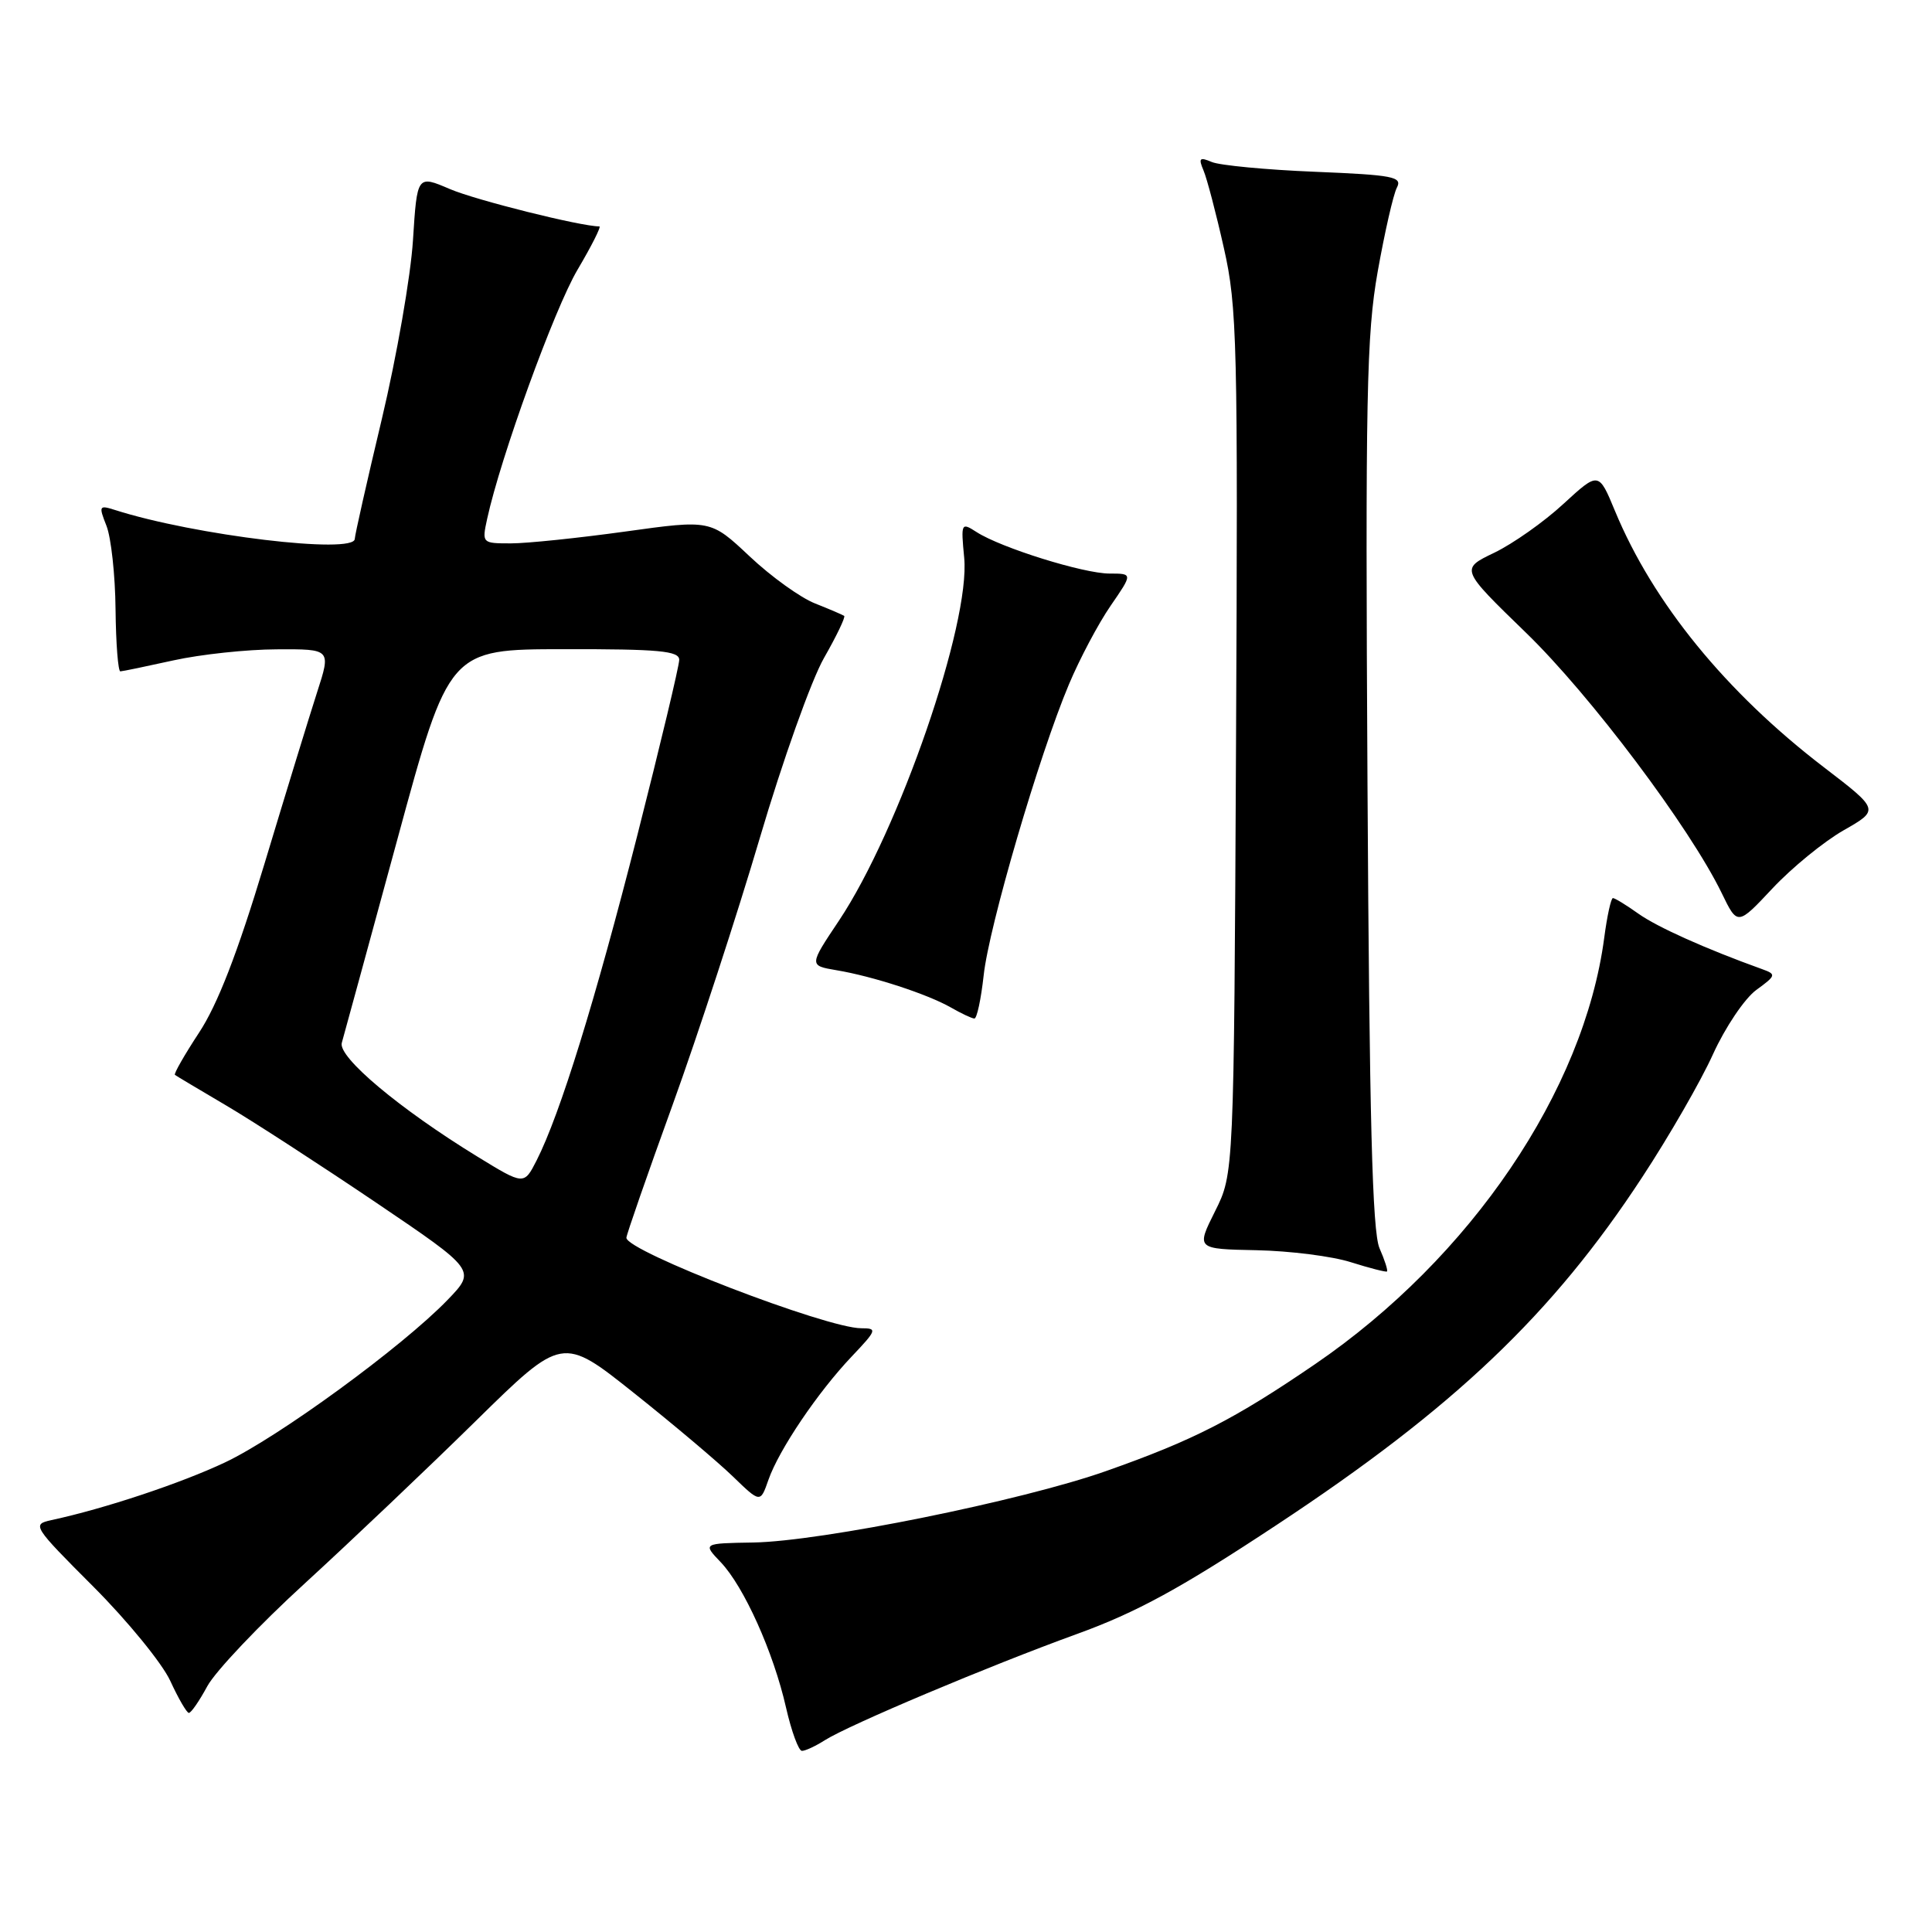 <?xml version="1.0" encoding="UTF-8" standalone="no"?>
<!DOCTYPE svg PUBLIC "-//W3C//DTD SVG 1.1//EN" "http://www.w3.org/Graphics/SVG/1.1/DTD/svg11.dtd" >
<svg xmlns="http://www.w3.org/2000/svg" xmlns:xlink="http://www.w3.org/1999/xlink" version="1.1" viewBox="0 0 256 256">
 <g >
 <path fill="currentColor"
d=" M 109.29 230.59 C 112.52 228.55 130.92 220.79 142.68 216.52 C 150.63 213.64 156.45 210.46 169.18 202.05 C 192.67 186.55 205.71 174.15 217.59 156.00 C 221.16 150.57 225.39 143.22 226.99 139.67 C 228.60 136.13 231.17 132.31 232.71 131.18 C 235.35 129.26 235.39 129.10 233.50 128.42 C 226.05 125.74 219.60 122.85 217.10 121.07 C 215.50 119.93 213.98 119.00 213.72 119.00 C 213.47 119.00 212.95 121.36 212.57 124.25 C 209.89 144.52 194.87 166.67 174.25 180.76 C 163.54 188.08 158.12 190.85 146.54 194.93 C 135.41 198.86 108.76 204.25 99.81 204.39 C 93.11 204.50 93.11 204.50 95.50 207.00 C 98.57 210.22 102.49 218.93 104.15 226.25 C 104.87 229.41 105.82 232.00 106.26 232.00 C 106.71 232.00 108.07 231.37 109.29 230.59 Z  M 27.47 223.43 C 28.53 221.47 34.36 215.31 40.45 209.75 C 46.53 204.18 56.68 194.54 63.00 188.33 C 74.51 177.02 74.51 177.02 84.00 184.58 C 89.23 188.74 95.13 193.72 97.12 195.65 C 100.75 199.16 100.75 199.16 101.82 196.09 C 103.21 192.11 108.35 184.49 112.85 179.75 C 116.20 176.22 116.27 176.00 114.12 176.00 C 109.51 176.00 83.00 165.79 83.00 164.01 C 83.00 163.63 85.75 155.71 89.12 146.41 C 92.48 137.11 97.69 121.17 100.69 111.00 C 103.69 100.83 107.51 90.11 109.18 87.19 C 110.85 84.27 112.05 81.76 111.86 81.61 C 111.66 81.47 109.92 80.72 108.00 79.96 C 106.08 79.21 102.17 76.40 99.33 73.72 C 94.16 68.86 94.16 68.86 82.87 70.43 C 76.66 71.29 69.84 72.00 67.71 72.00 C 63.87 72.00 63.85 71.98 64.55 68.75 C 66.32 60.61 73.45 40.95 76.52 35.75 C 78.39 32.59 79.69 30.00 79.42 30.00 C 76.97 30.00 63.04 26.52 59.61 25.05 C 55.27 23.19 55.27 23.19 54.72 31.84 C 54.42 36.60 52.56 47.25 50.60 55.50 C 48.63 63.75 47.02 70.91 47.01 71.40 C 46.98 73.49 25.76 70.94 15.25 67.58 C 13.12 66.90 13.06 67.02 14.11 69.68 C 14.72 71.23 15.27 76.21 15.31 80.75 C 15.36 85.29 15.65 88.98 15.95 88.96 C 16.25 88.95 19.42 88.29 23.00 87.50 C 26.58 86.71 32.73 86.05 36.68 86.04 C 43.87 86.00 43.87 86.00 42.01 91.75 C 40.99 94.91 37.85 105.15 35.03 114.50 C 31.46 126.33 28.82 133.13 26.37 136.84 C 24.44 139.78 23.00 142.30 23.18 142.43 C 23.35 142.56 26.42 144.39 30.00 146.50 C 33.58 148.61 42.48 154.39 49.80 159.33 C 63.09 168.32 63.09 168.32 59.30 172.25 C 53.30 178.46 36.91 190.43 29.81 193.78 C 23.94 196.55 13.84 199.91 6.82 201.42 C 4.21 201.99 4.34 202.20 12.38 210.25 C 16.91 214.79 21.49 220.40 22.56 222.72 C 23.63 225.05 24.74 226.96 25.02 226.97 C 25.31 226.99 26.41 225.39 27.47 223.43 Z  M 182.79 165.39 C 181.84 163.20 181.45 148.28 181.20 104.00 C 180.91 52.57 181.07 44.35 182.55 36.00 C 183.48 30.77 184.62 25.77 185.09 24.87 C 185.85 23.42 184.64 23.19 174.22 22.76 C 167.77 22.50 161.63 21.91 160.58 21.47 C 158.95 20.78 158.78 20.95 159.47 22.58 C 159.92 23.63 161.14 28.27 162.17 32.87 C 163.93 40.64 164.04 45.40 163.78 98.38 C 163.50 155.51 163.50 155.51 161.00 160.50 C 158.50 165.50 158.50 165.50 166.50 165.66 C 170.90 165.75 176.53 166.46 179.00 167.25 C 181.47 168.03 183.63 168.58 183.78 168.48 C 183.93 168.37 183.49 166.98 182.79 165.39 Z  M 130.34 129.25 C 131.03 122.79 137.70 100.02 141.64 90.68 C 143.06 87.30 145.54 82.62 147.16 80.27 C 150.10 76.00 150.10 76.00 147.02 76.00 C 143.58 76.00 132.64 72.59 129.40 70.50 C 127.36 69.19 127.32 69.28 127.76 73.90 C 128.60 82.60 119.12 110.07 111.18 121.97 C 107.19 127.94 107.19 127.94 110.84 128.56 C 115.65 129.36 122.88 131.72 126.00 133.50 C 127.38 134.29 128.77 134.95 129.11 134.96 C 129.44 134.98 129.99 132.41 130.34 129.25 Z  M 244.27 110.03 C 249.04 107.31 249.04 107.31 241.68 101.67 C 228.70 91.73 219.04 79.88 214.00 67.72 C 211.83 62.48 211.83 62.48 207.16 66.77 C 204.60 69.14 200.47 72.05 198.00 73.24 C 193.50 75.40 193.50 75.40 202.19 83.83 C 210.71 92.08 223.91 109.64 228.14 118.35 C 230.23 122.66 230.23 122.66 234.87 117.71 C 237.42 114.99 241.65 111.53 244.27 110.03 Z  M 63.28 153.27 C 52.96 146.95 44.75 140.06 45.29 138.18 C 45.56 137.25 48.86 125.14 52.64 111.27 C 59.50 86.03 59.50 86.03 74.75 86.02 C 87.32 86.00 90.00 86.25 90.00 87.43 C 90.00 88.22 87.50 98.68 84.45 110.68 C 78.88 132.56 74.21 147.66 71.10 153.77 C 69.43 157.04 69.43 157.04 63.28 153.27 Z "/>
</g>
</svg>